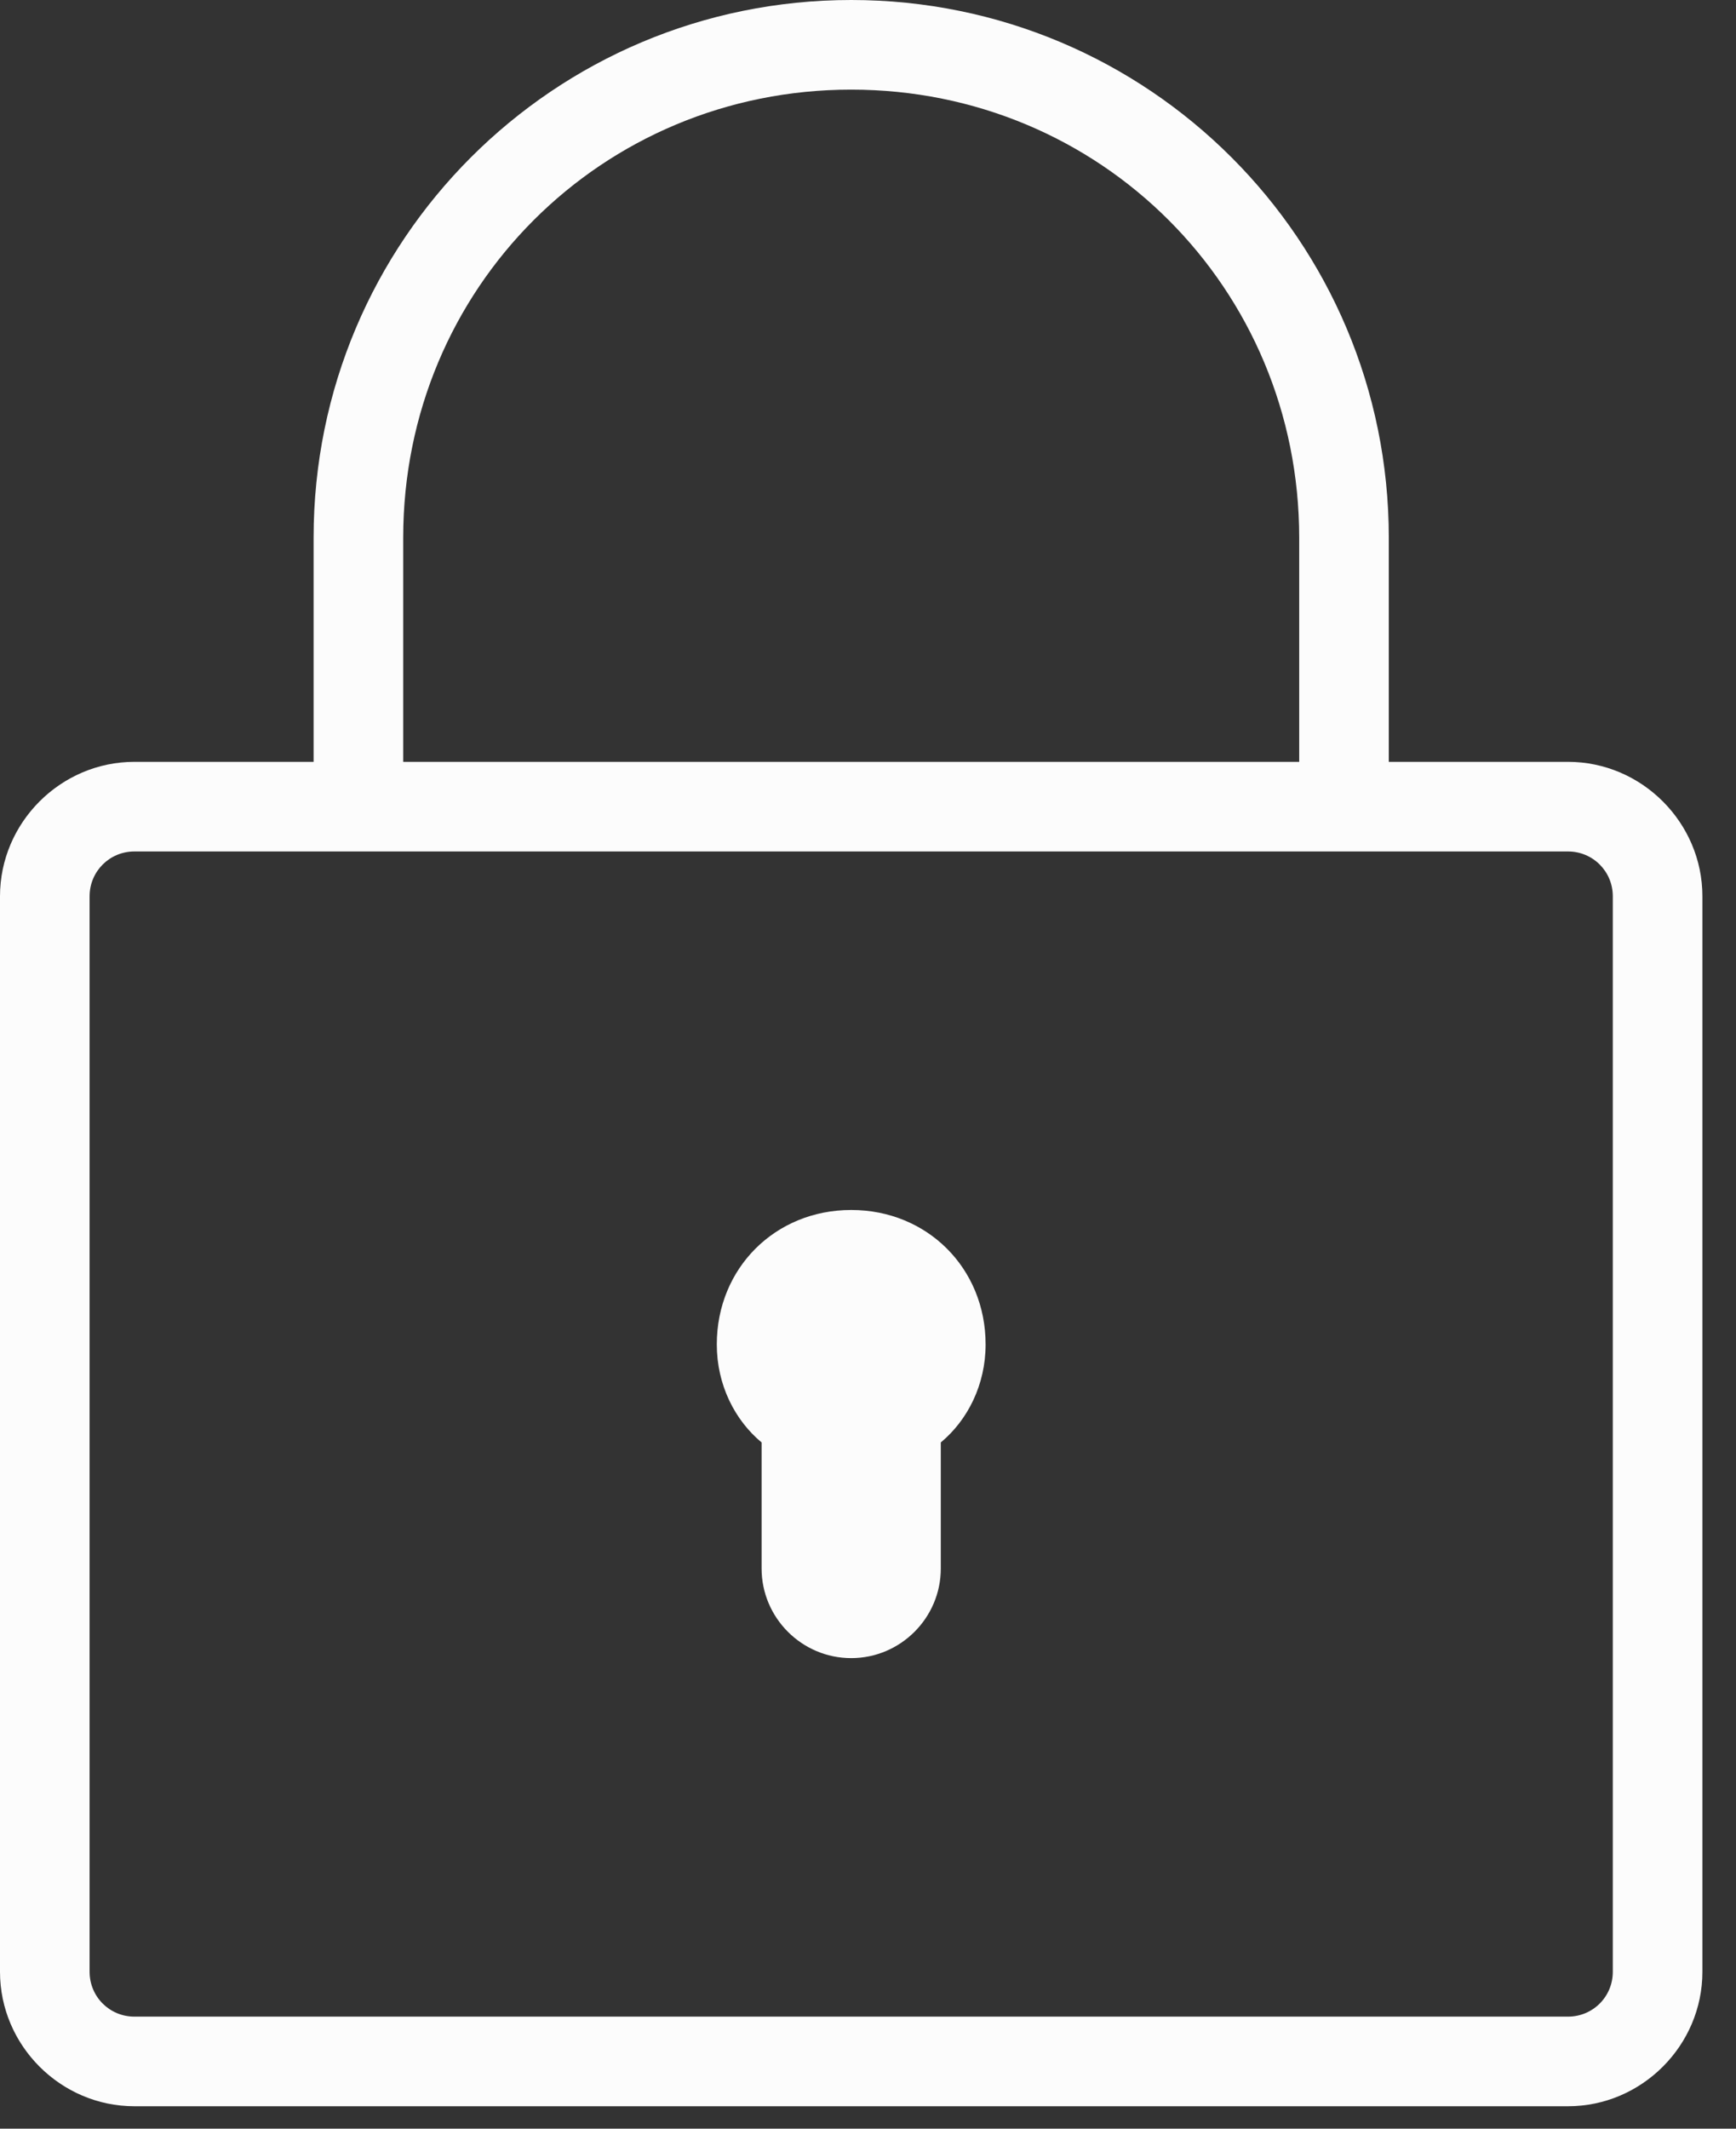 <svg width="31" height="38" viewBox="0 0 31 38" fill="none" xmlns="http://www.w3.org/2000/svg">
    <rect x="0" y="0" width="31" height="38" fill="#333333" stroke="none"/>
    <path d="M15.2 0C9.891 0 5.6 4.291 5.6 9.6V13.6H2.4C1.084 13.6 0 14.684 0 16V35.2C0 36.516 1.084 37.6 2.4 37.6H28C29.316 37.6 30.4 36.516 30.4 35.2V16C30.4 14.684 29.316 13.6 28 13.6H24.8V9.6C24.8 4.291 20.509 0 15.2 0ZM15.2 1.6C19.653 1.6 23.2 5.147 23.2 9.6V13.6H7.2V9.6C7.2 5.147 10.747 1.6 15.2 1.6ZM2.4 15.2H28C28.444 15.2 28.8 15.556 28.8 16V35.2C28.8 35.644 28.444 36 28 36H2.4C1.956 36 1.6 35.644 1.6 35.2V16C1.6 15.556 1.956 15.2 2.4 15.2ZM15.2 21.6C13.841 21.6 12.8 22.641 12.8 24C12.8 24.719 13.119 25.35 13.6 25.75V28C13.6 28.881 14.319 29.6 15.2 29.6C16.081 29.6 16.8 28.881 16.8 28V25.75C17.281 25.35 17.6 24.719 17.6 24C17.6 22.641 16.559 21.6 15.2 21.6Z" fill="#FCFCFC"/>
    </svg>
    
